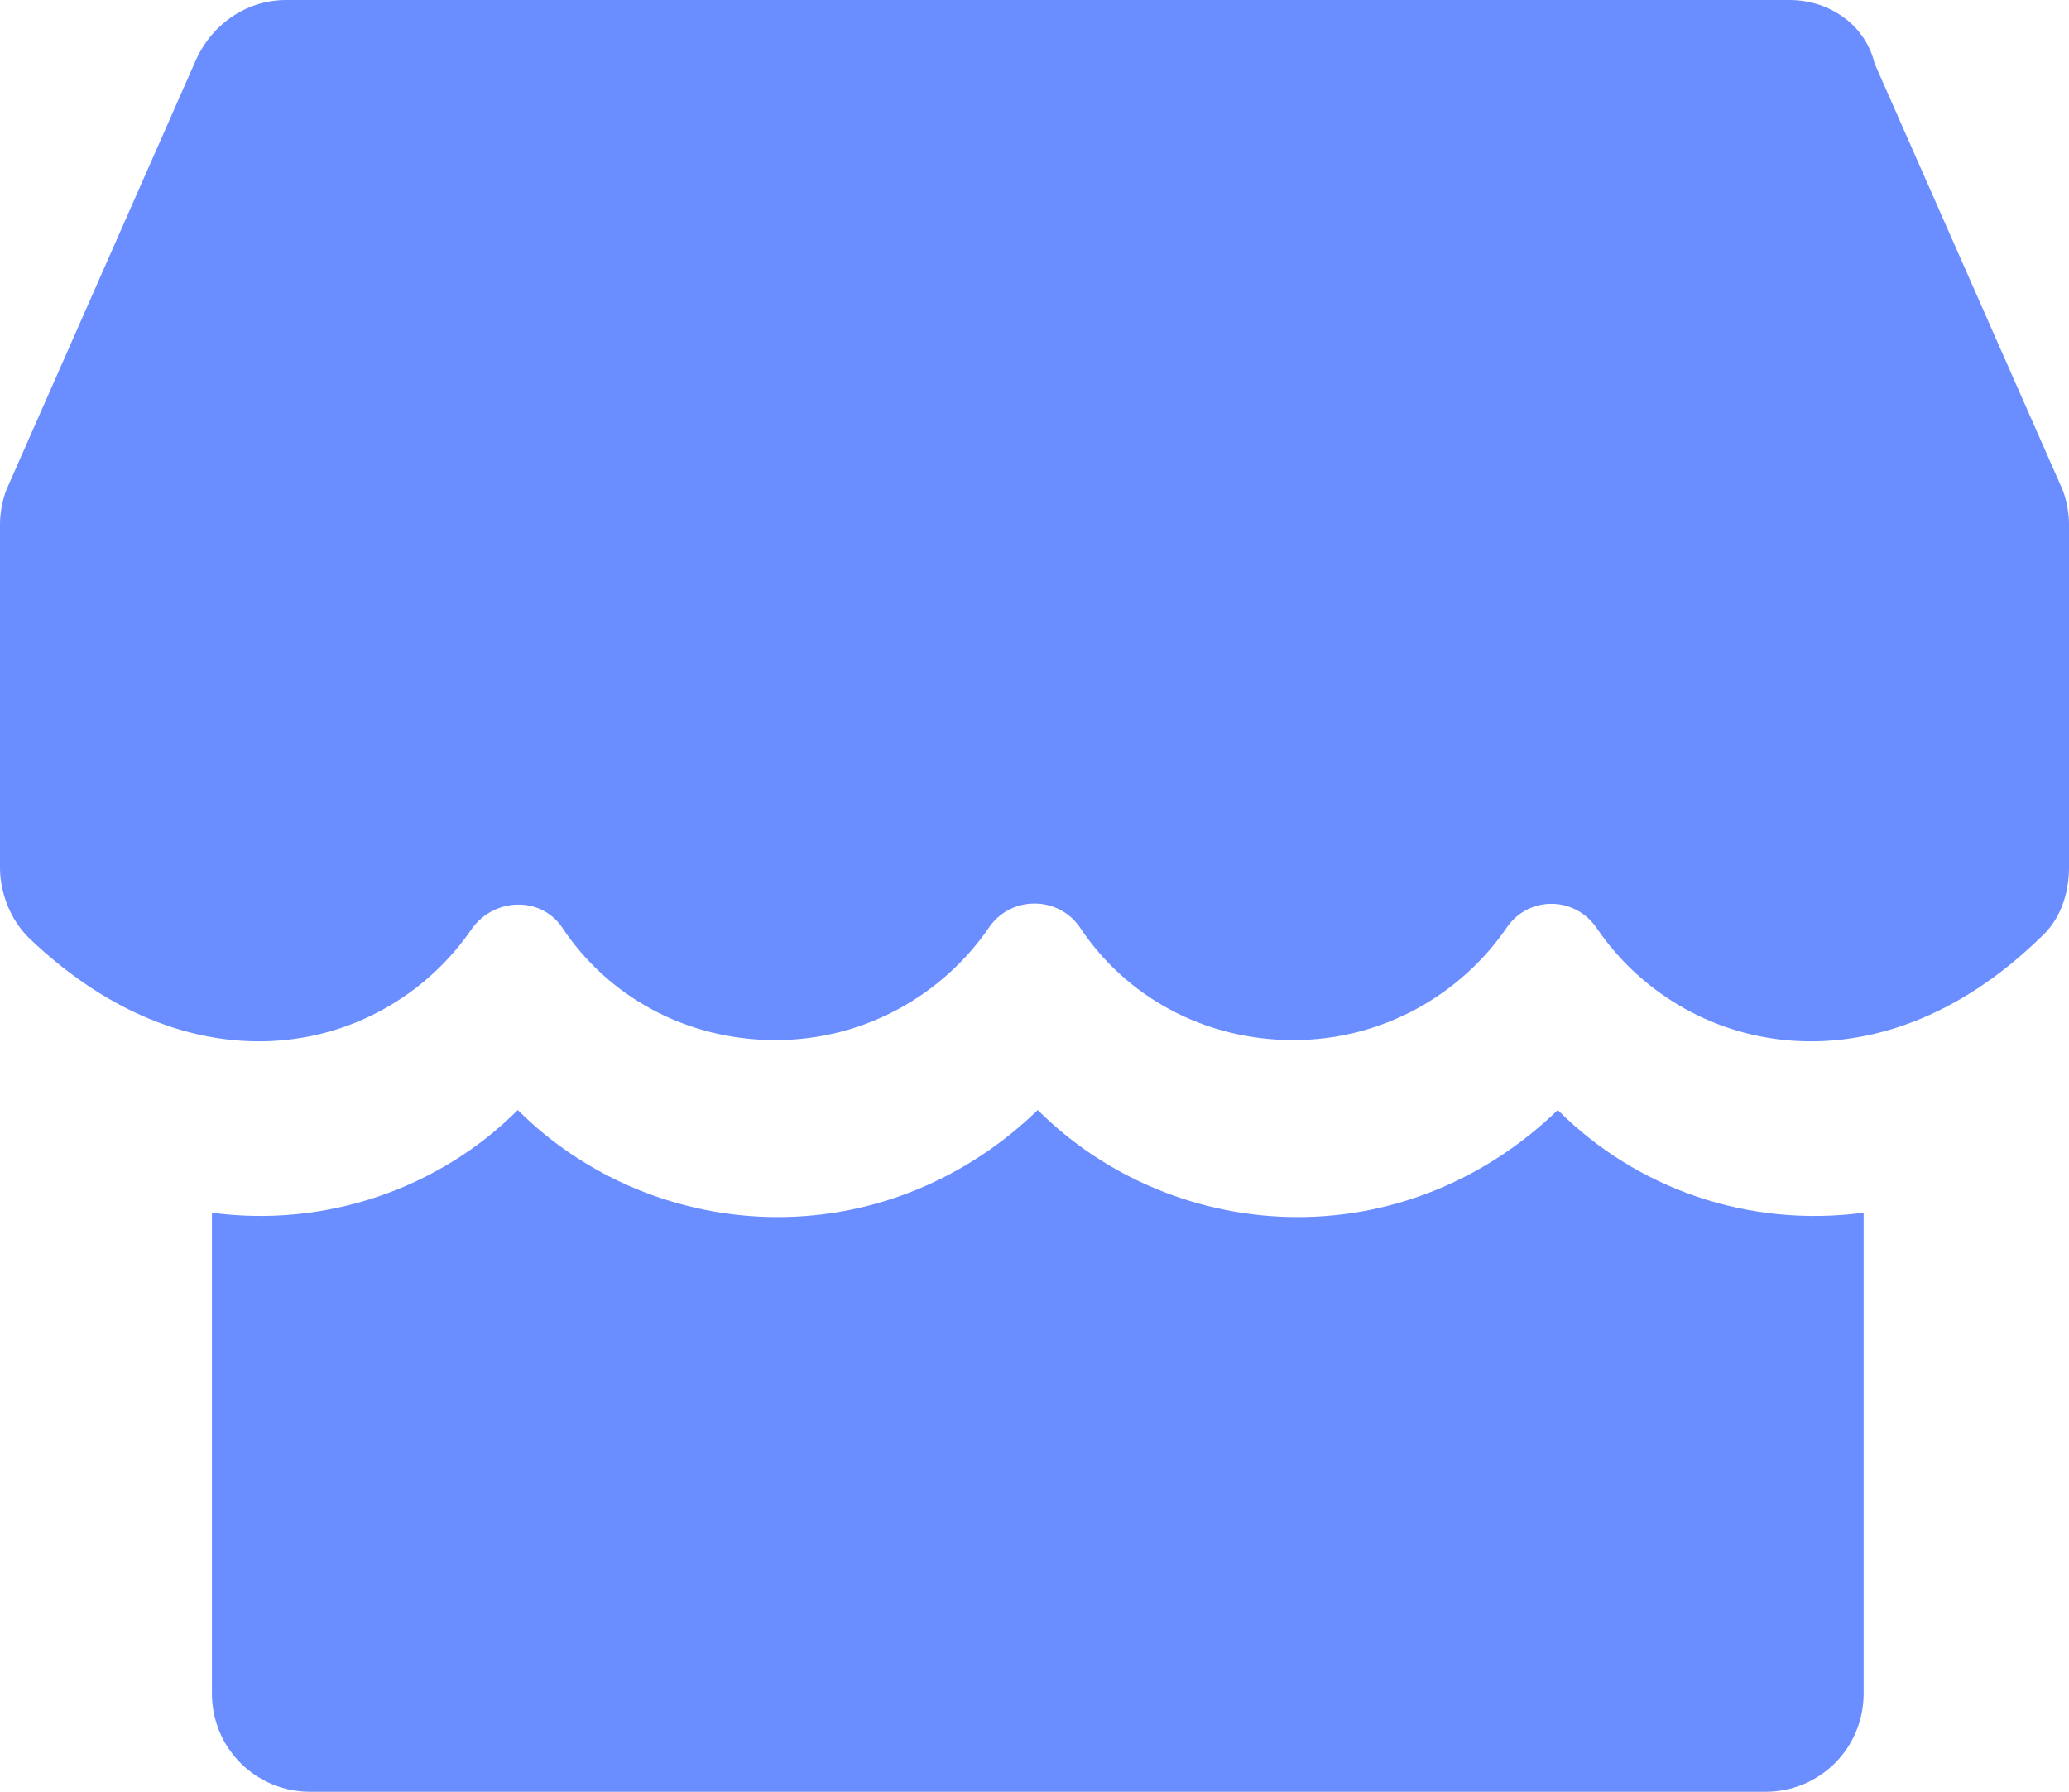 <svg xmlns="http://www.w3.org/2000/svg" xmlns:xlink="http://www.w3.org/1999/xlink" version="1.1" x="0" y="0" viewBox="2.7 9 94.7 82" style="enable-background:new 0 0 100 100;" xml:space="preserve" height="92.111" width="106.377" class="icon-icon-0" data-fill-palette-color="accent" id="icon-0"><path d="M88 64.5V86.5C88 89 86 91 83.5 91H16.9C14.4 91 12.4 89 12.4 86.5V64.5C17.6 65.2 22.8 63.4 26.4 59.8 29.5 62.9 33.8 64.7 38.3 64.7S47 62.9 50.2 59.8C53.3 62.9 57.6 64.7 62.1 64.7S70.8 62.9 74 59.8C77.6 63.4 82.7 65.2 88 64.5M84.6 9H15.8C13.9 9 12.3 10.2 11.6 11.9L3 31.4C2.8 31.9 2.7 32.5 2.7 33V48.7C2.7 49.9 3.2 51.1 4 51.9 11.7 59.3 20.4 57.2 24.3 51.5 25.3 50.1 27.4 50 28.4 51.4 30.5 54.6 34.1 56.6 38.2 56.6S45.9 54.5 48 51.4C49 50 51.1 50 52.1 51.4 54.2 54.6 57.8 56.6 61.9 56.6S69.6 54.5 71.7 51.4C72.7 50 74.8 50 75.8 51.5 79.7 57.2 88.5 59.3 96.1 51.9 97 51.1 97.4 49.9 97.4 48.7V33C97.4 32.5 97.3 31.9 97.1 31.4L88.5 11.9C88.1 10.2 86.5 9 84.6 9" fill="#6a8dff" data-fill-palette-color="accent"></path></svg>
